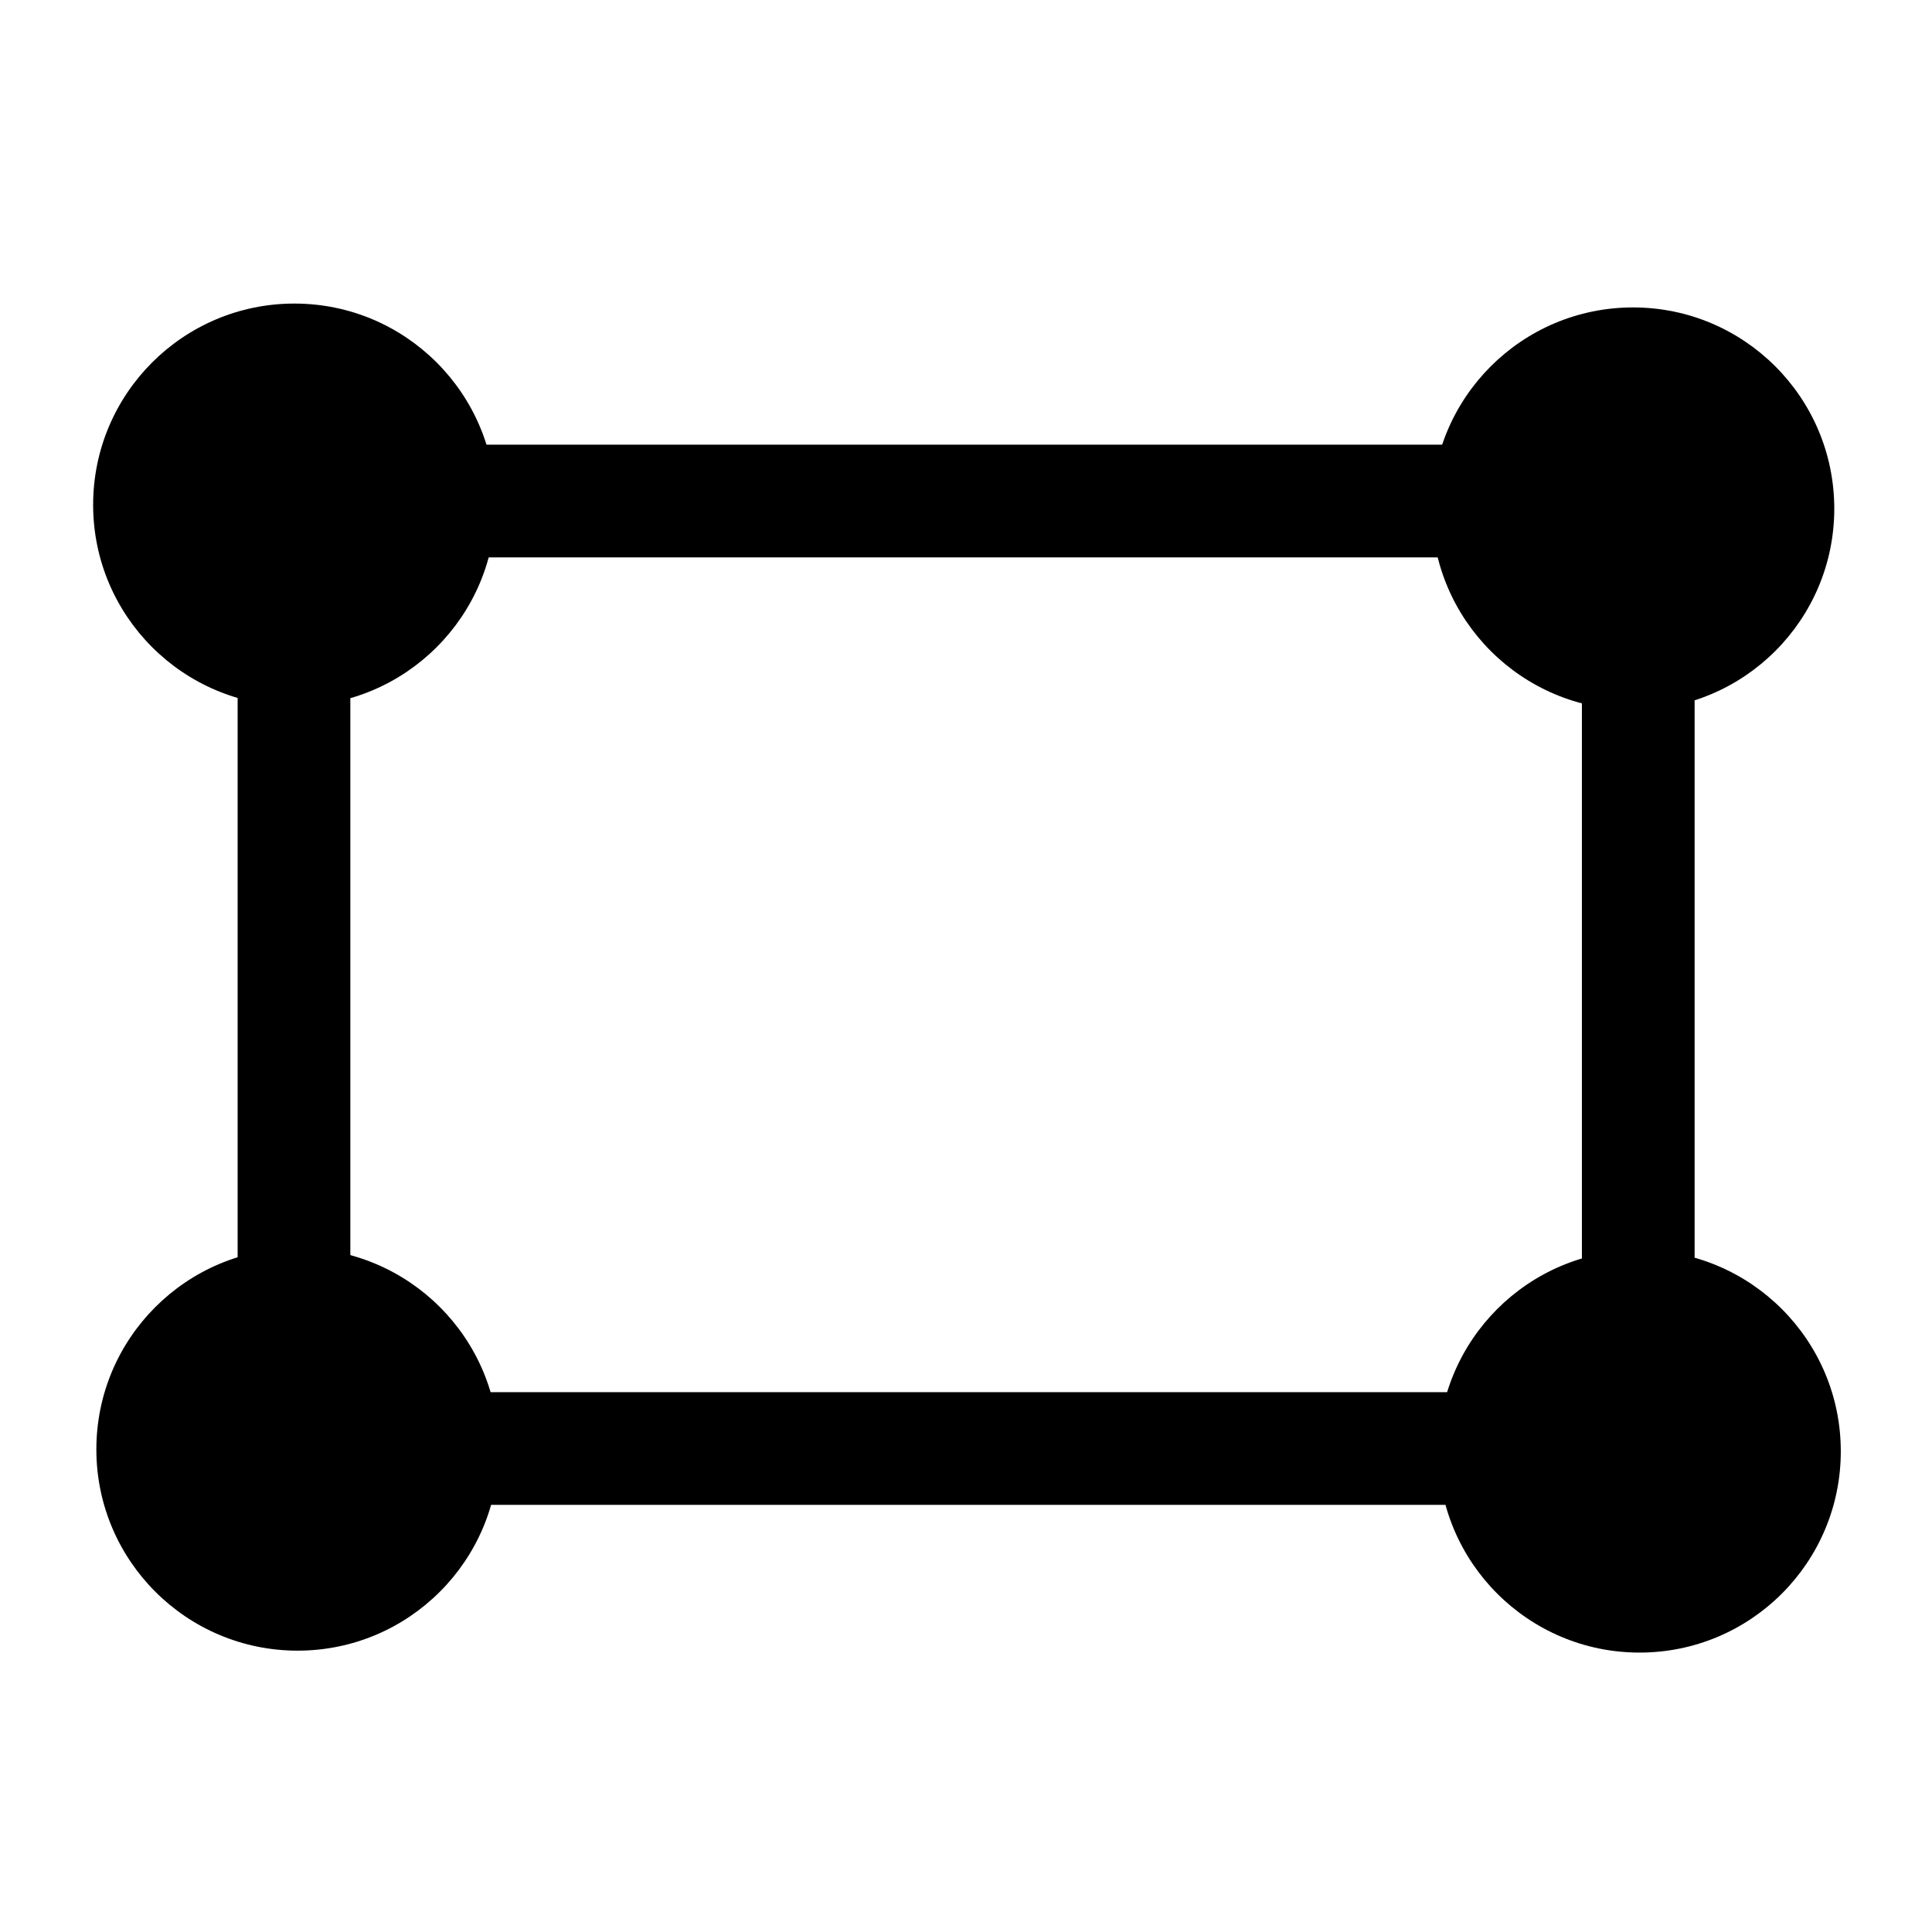 <?xml version="1.0" encoding="UTF-8" standalone="no"?>
<!DOCTYPE svg PUBLIC "-//W3C//DTD SVG 1.1//EN" "http://www.w3.org/Graphics/SVG/1.1/DTD/svg11.dtd">
<svg width="100%" height="100%" viewBox="0 0 24 24" version="1.1" xmlns="http://www.w3.org/2000/svg" xmlns:xlink="http://www.w3.org/1999/xlink" xml:space="preserve" xmlns:serif="http://www.serif.com/" style="fill-rule:evenodd;clip-rule:evenodd;stroke-linecap:round;stroke-linejoin:round;stroke-miterlimit:1.5;">
	<g>
		<rect x="0" y="0" width="24" height="24" style="fill:#f00;fill-opacity:0;" />
		<g>
			<rect x="3.652" y="6.224" width="16.699" height="11.77" style="fill:#ebebeb;fill-opacity:0;stroke:#000;stroke-width:1.4px;" />
			<circle cx="3.657" cy="6.271" r="2.5" />
			<circle cx="20.286" cy="6.319" r="2.5" />
			<circle cx="3.697" cy="18.005" r="2.5" />
			<circle cx="20.367" cy="18.029" r="2.5" />
		</g>
	</g>
</svg>
